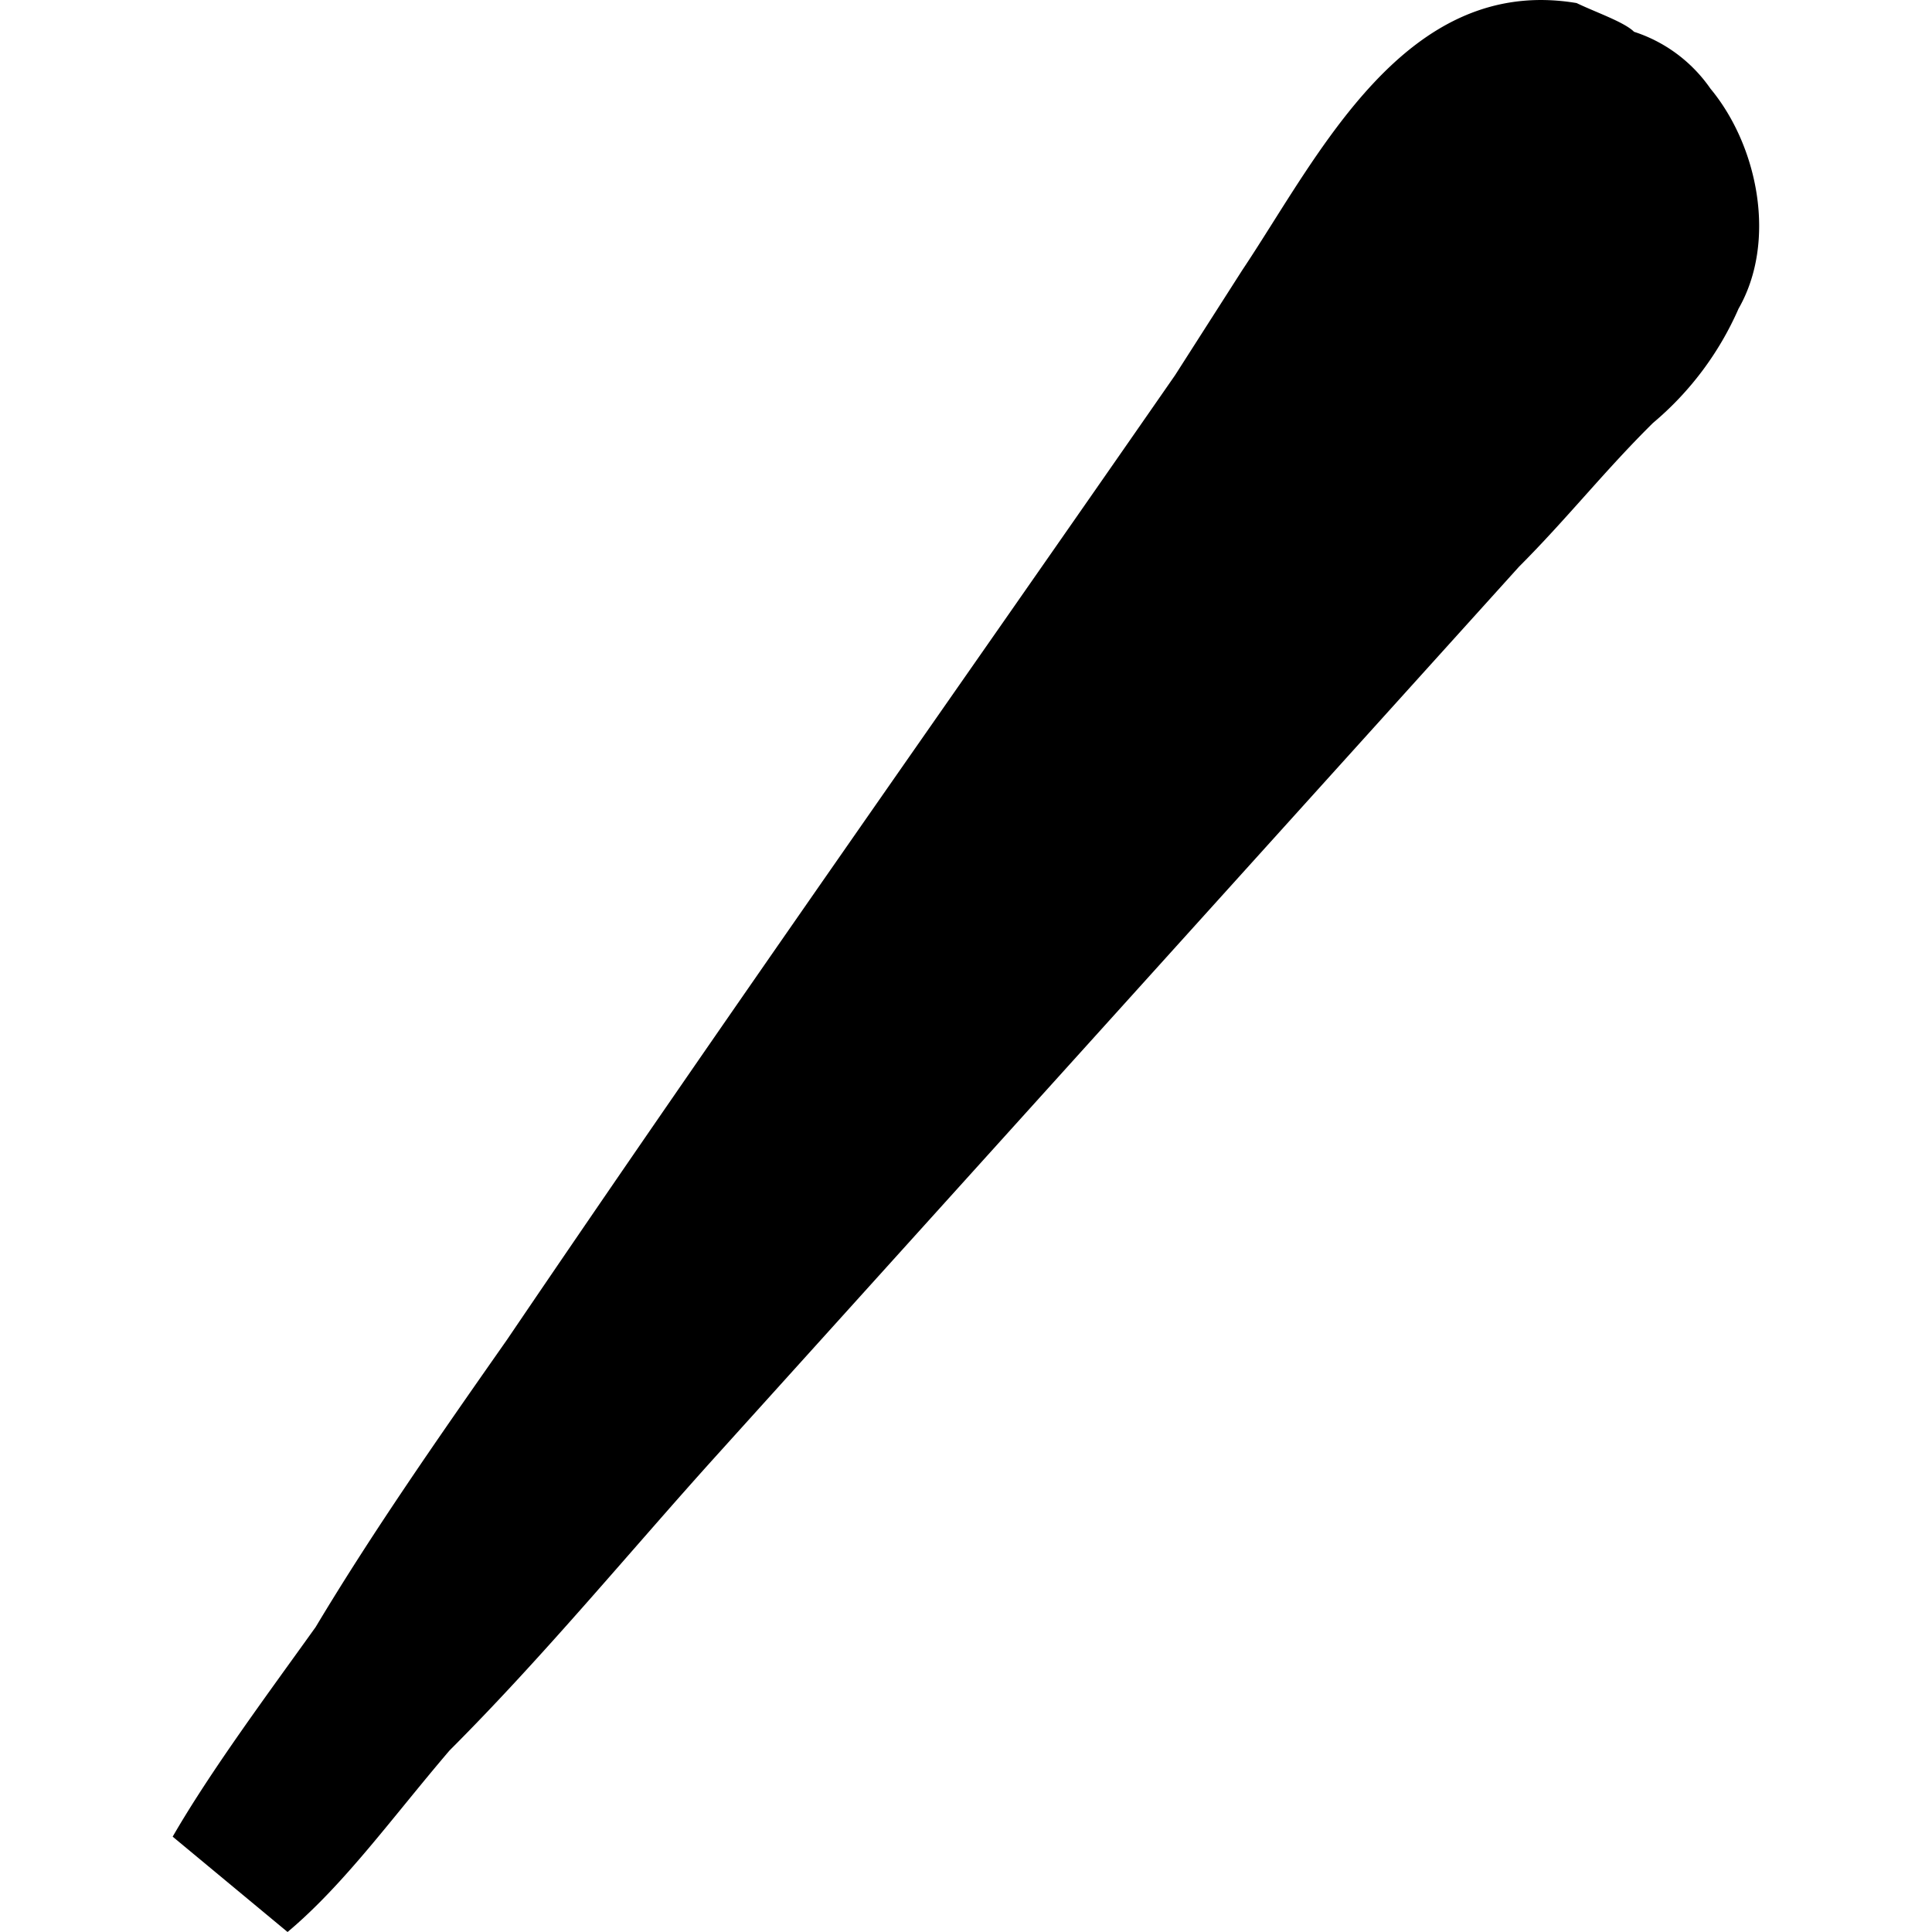 <svg xmlns="http://www.w3.org/2000/svg" xmlns:xlink="http://www.w3.org/1999/xlink" width="64" height="64" viewBox="0 0 2.596 3.161"><svg overflow="visible" x="-.453" y="6.958"><path style="stroke:none" d="m.453-3.953.188.156c.093-.078.171-.187.265-.297.156-.156.297-.328.438-.484l1.312-1.453c.078-.078.14-.157.219-.235a.512.512 0 0 0 .14-.187c.063-.11.032-.266-.046-.36a.243.243 0 0 0-.125-.093c-.016-.016-.063-.032-.094-.047-.281-.047-.422.25-.547.437l-.11.172C1.735-5.828 1.36-5.297 1-4.766c-.11.157-.219.313-.313.47-.078.109-.171.234-.234.343zm0 0"/></svg></svg>